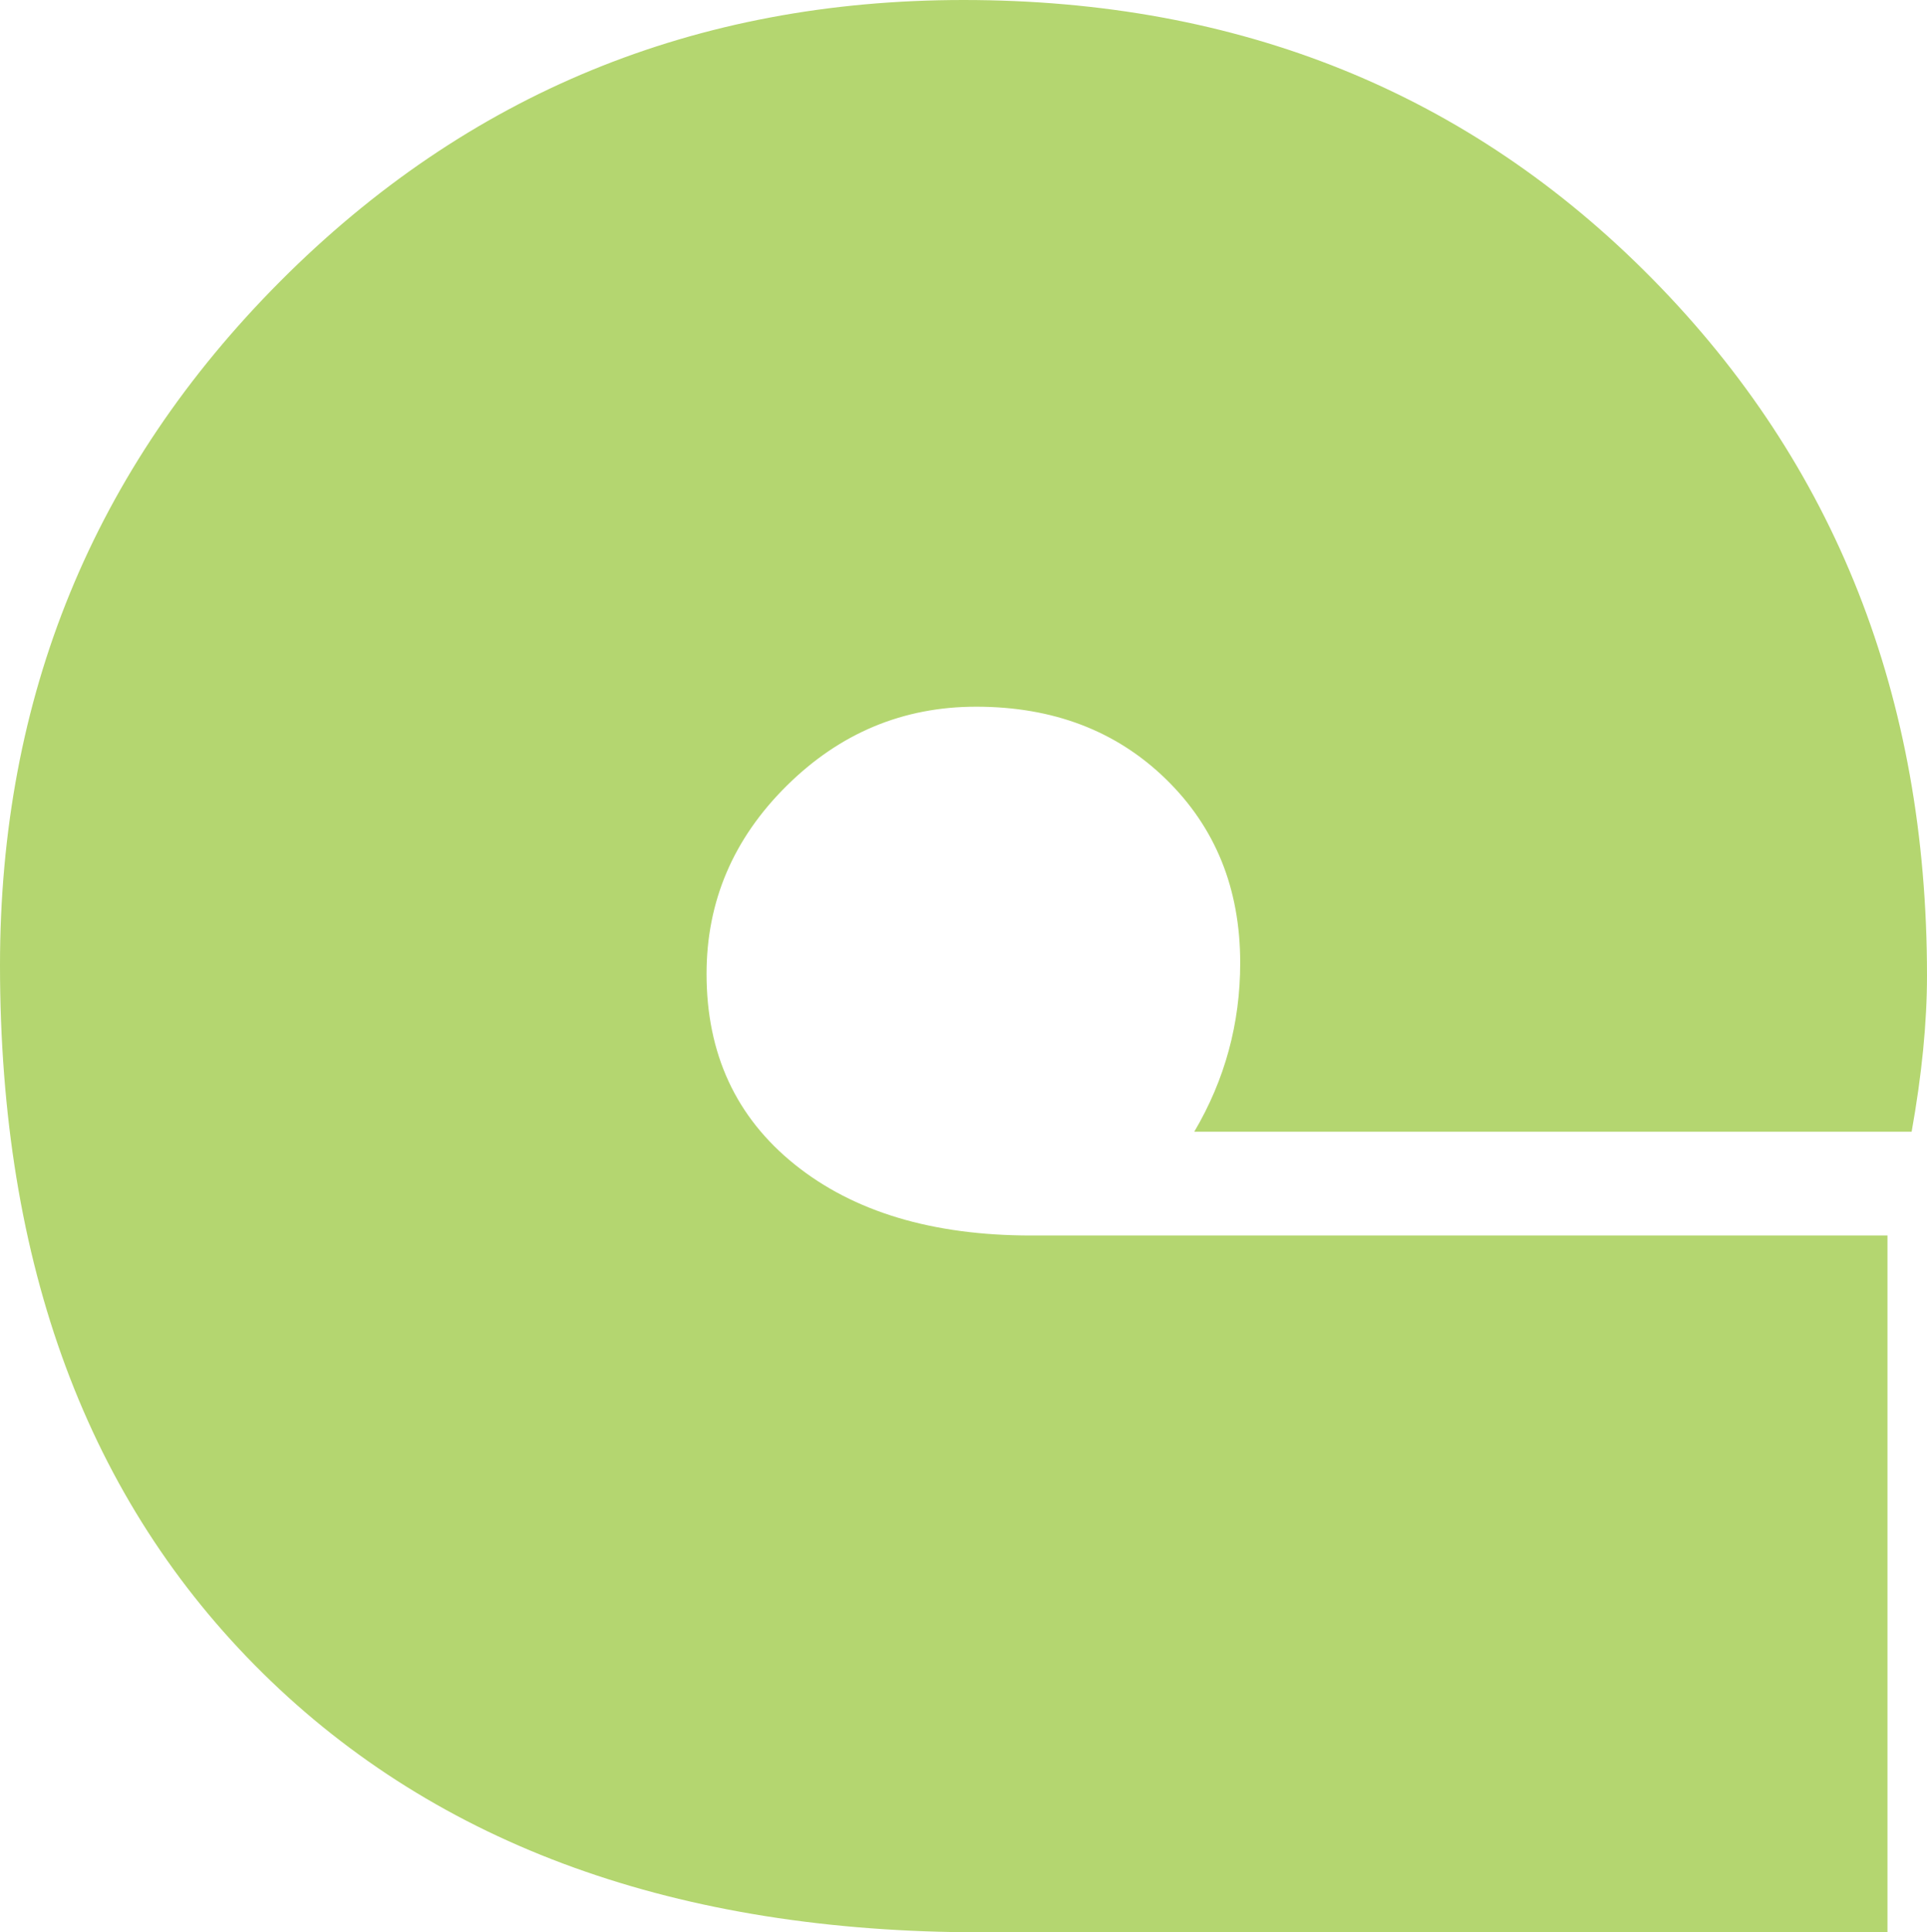 <?xml version="1.0" encoding="utf-8"?>
<!-- Generator: Adobe Illustrator 12.0.0, SVG Export Plug-In . SVG Version: 6.00 Build 51448)  -->
<!DOCTYPE svg PUBLIC "-//W3C//DTD SVG 1.1//EN" "http://www.w3.org/Graphics/SVG/1.1/DTD/svg11.dtd">
<svg  version="1.1" id="Layer_1" xmlns="http://www.w3.org/2000/svg" xmlns:xlink="http://www.w3.org/1999/xlink" width="246.182" height="246.813"
	 viewBox="0 0 246.182 246.813" overflow="visible" enable-background="new 0 0 246.182 246.813" xml:space="preserve">
<path fill="#B4D670" d="M158.441,122.983c0-9.488-3.167-17.31-9.499-23.475c-6.332-6.164-14.41-9.242-24.234-9.242
	c-9.34,0-17.417,3.373-24.224,10.12c-6.805,6.747-10.218,14.746-10.218,24.007c0,10.199,3.758,18.316,11.273,24.352
	s17.576,9.064,30.2,9.064h109.393v89.004H125.34c-38.771,0-69.357-11.025-91.746-33.08S0,161.537,0,123.288
	c0-34.304,11.944-63.419,35.813-87.367C59.691,11.974,88.788,0,123.091,0c35.261,0,64.593,11.865,87.989,35.605
	c23.404,23.731,35.102,53.399,35.102,89.004c0,6.017-0.66,12.665-1.963,19.944h-91.647
	C156.487,137.915,158.441,130.725,158.441,122.983z"/>
</svg>
